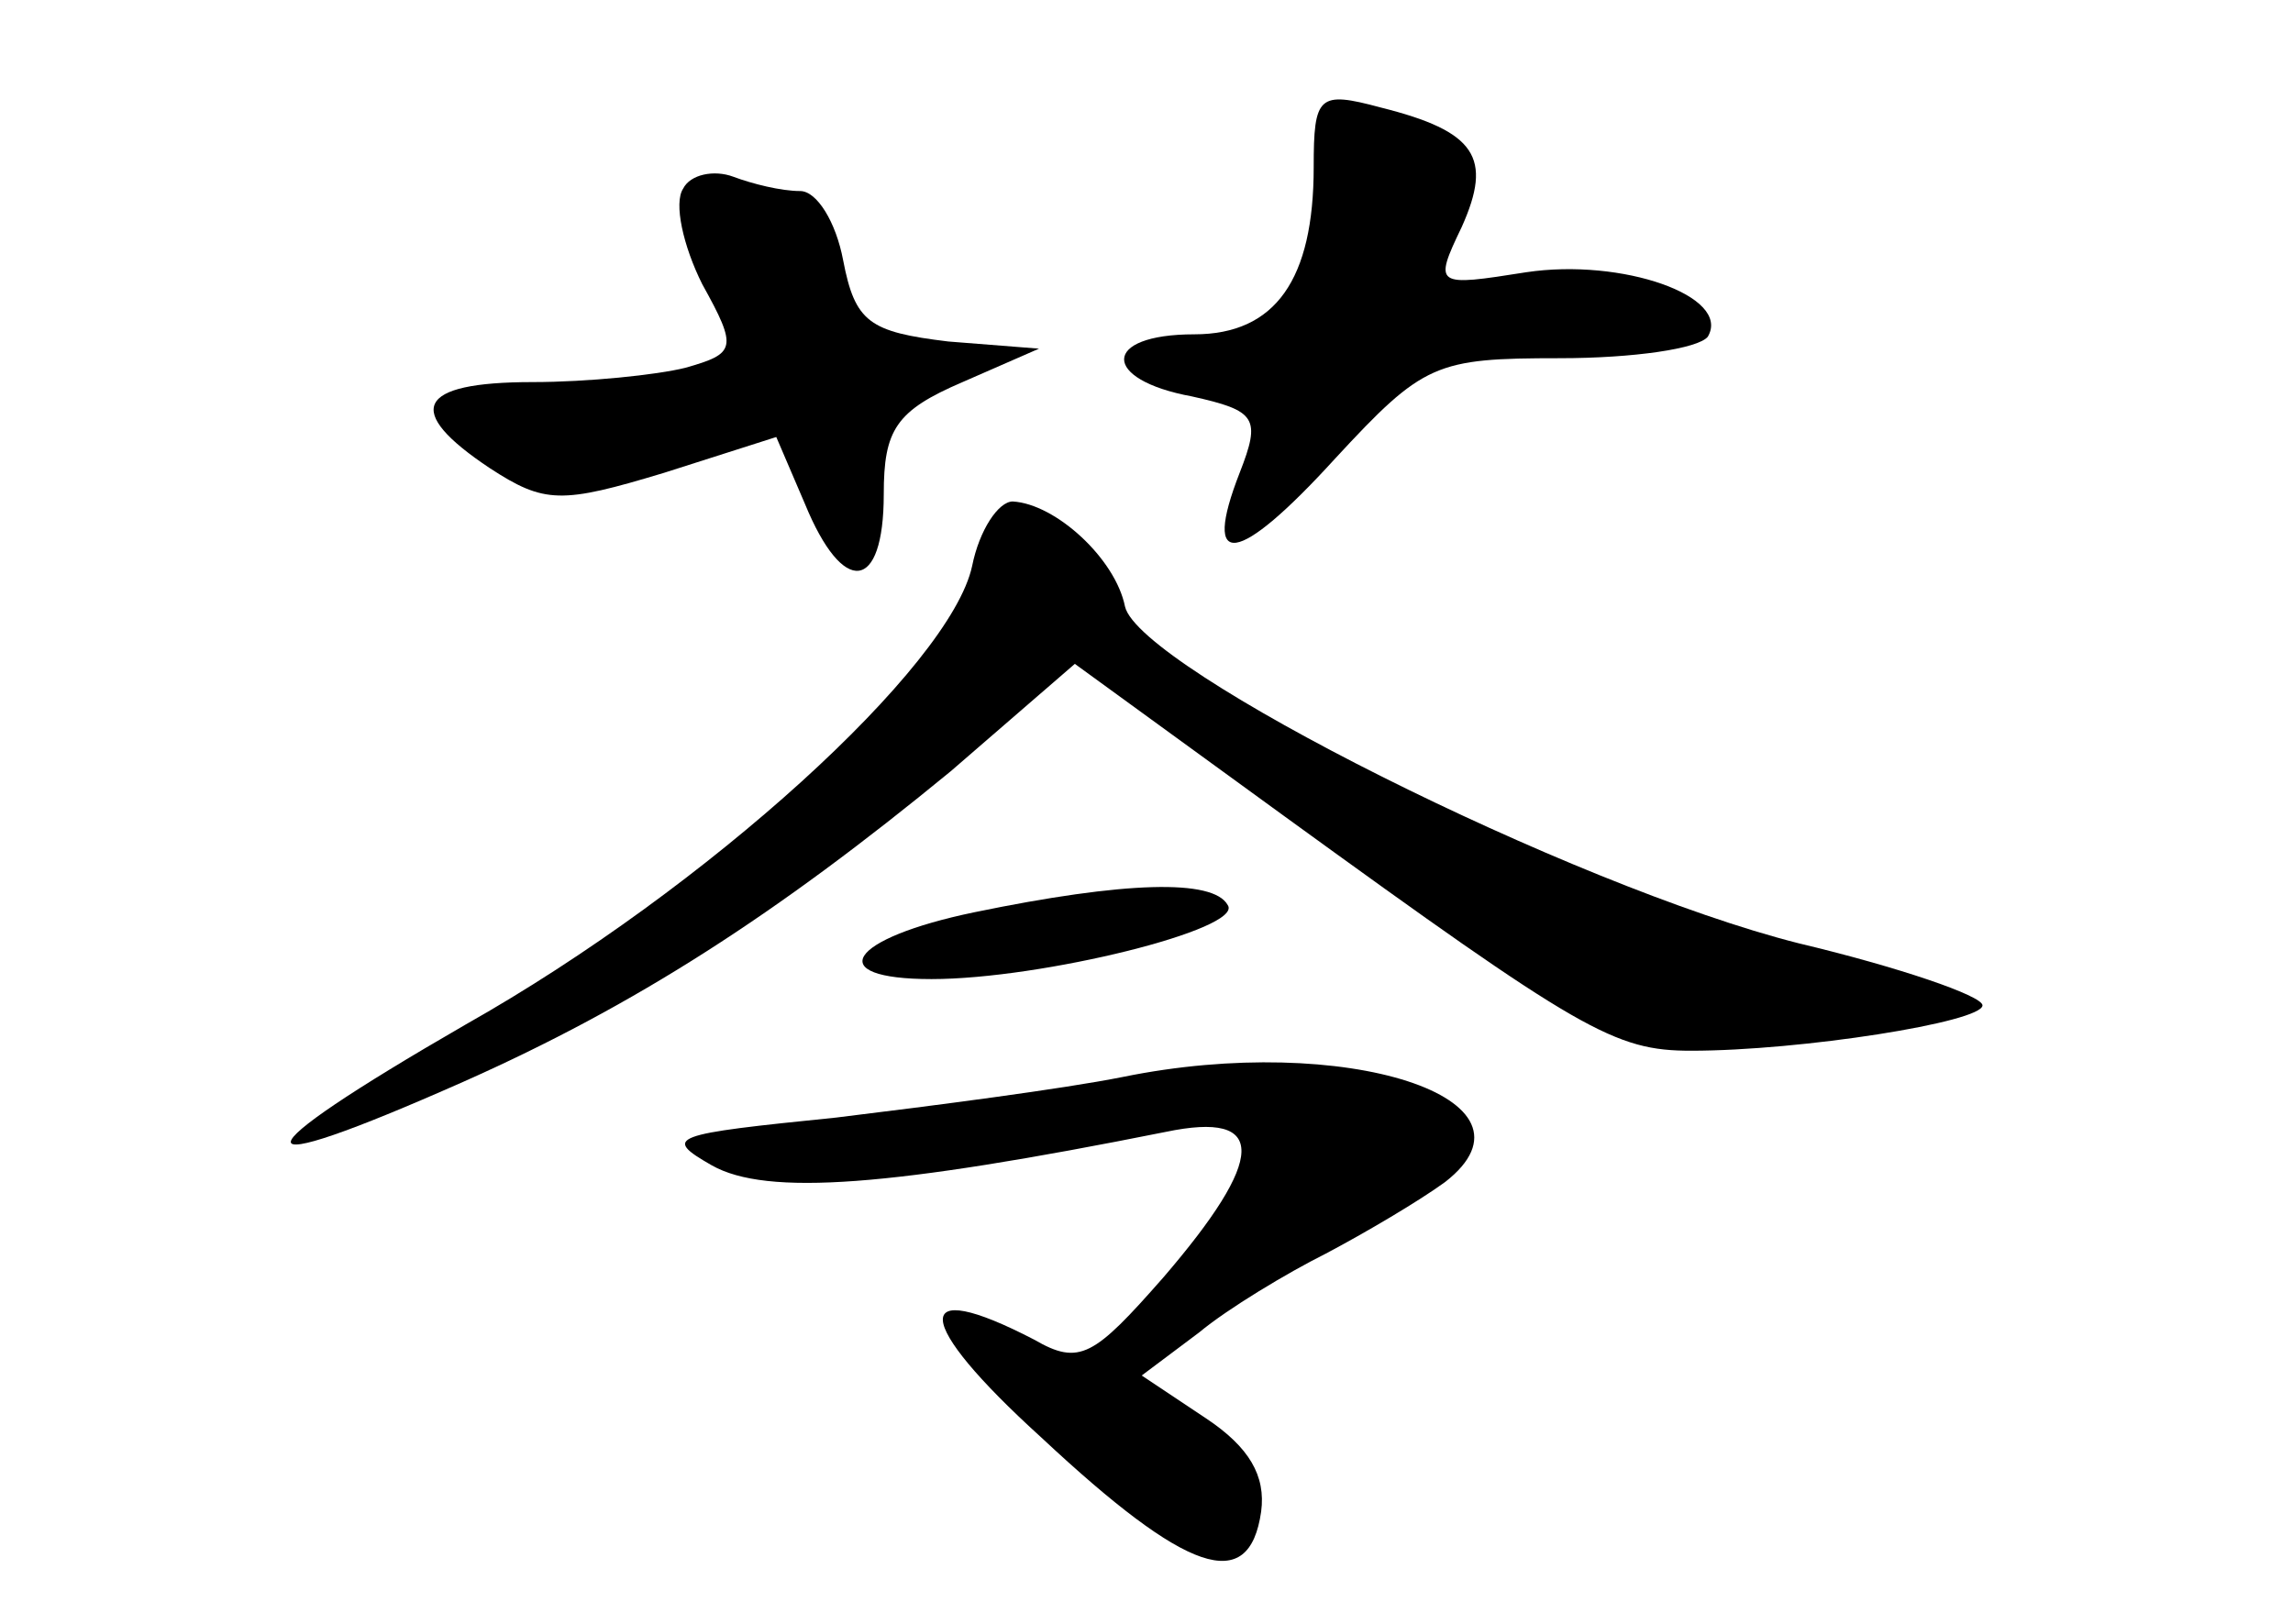 <?xml version="1.0" standalone="no"?>
<!DOCTYPE svg PUBLIC "-//W3C//DTD SVG 20010904//EN"
 "http://www.w3.org/TR/2001/REC-SVG-20010904/DTD/svg10.dtd">
<svg version="1.0" xmlns="http://www.w3.org/2000/svg"
 width="96pt" height="68pt" viewBox="0 0 96 68"
 preserveAspectRatio="xMidYMid meet">
<g transform="translate(0,68) scale(0.1,-0.1)"
fill="#000000" stroke="none">
<path d="M550 610 c0 -47 -16 -70 -50 -70 -39 0 -39 -19 -1 -26 27 -6 29 -9
20 -32 -16 -41 -1 -39 40 6 37 40 42 42 94 42 31 0 58 4 62 9 10 17 -36 33
-76 27 -38 -6 -39 -6 -27 19 13 29 6 40 -34 50 -26 7 -28 5 -28 -25z"/>
<path d="M286 601 c-4 -6 0 -24 8 -40 15 -27 14 -29 -7 -35 -12 -3 -41 -6 -64
-6 -49 0 -54 -12 -18 -36 23 -15 30 -15 73 -2 l47 15 12 -28 c16 -39 33 -37
33 4 0 27 5 35 33 47 l32 14 -38 3 c-33 4 -39 8 -44 34 -3 16 -11 29 -18 29
-8 0 -20 3 -28 6 -8 3 -18 1 -21 -5z"/>
<path d="M407 443 c-9 -42 -111 -135 -212 -192 -97 -56 -98 -67 -1 -24 72 32
131 70 204 130 l52 45 88 -64 c124 -90 138 -98 170 -98 46 0 122 12 122 19 0
4 -35 16 -77 26 -95 24 -276 115 -282 141 -4 20 -29 43 -47 44 -6 0 -14 -12
-17 -27z"/>
<path d="M408 298 c-53 -11 -64 -28 -18 -28 46 0 131 21 124 31 -6 11 -43 10
-106 -3z"/>
<path d="M470 229 c-25 -5 -79 -12 -120 -17 -69 -7 -73 -8 -52 -20 23 -13 75
-9 190 14 43 9 42 -11 -1 -61 -29 -33 -35 -37 -54 -26 -52 27 -51 8 3 -41 61
-57 87 -66 92 -31 2 15 -5 27 -23 39 l-27 18 24 18 c12 10 37 25 53 33 17 9
39 22 50 30 45 35 -42 63 -135 44z"/>
</g>
</svg>
